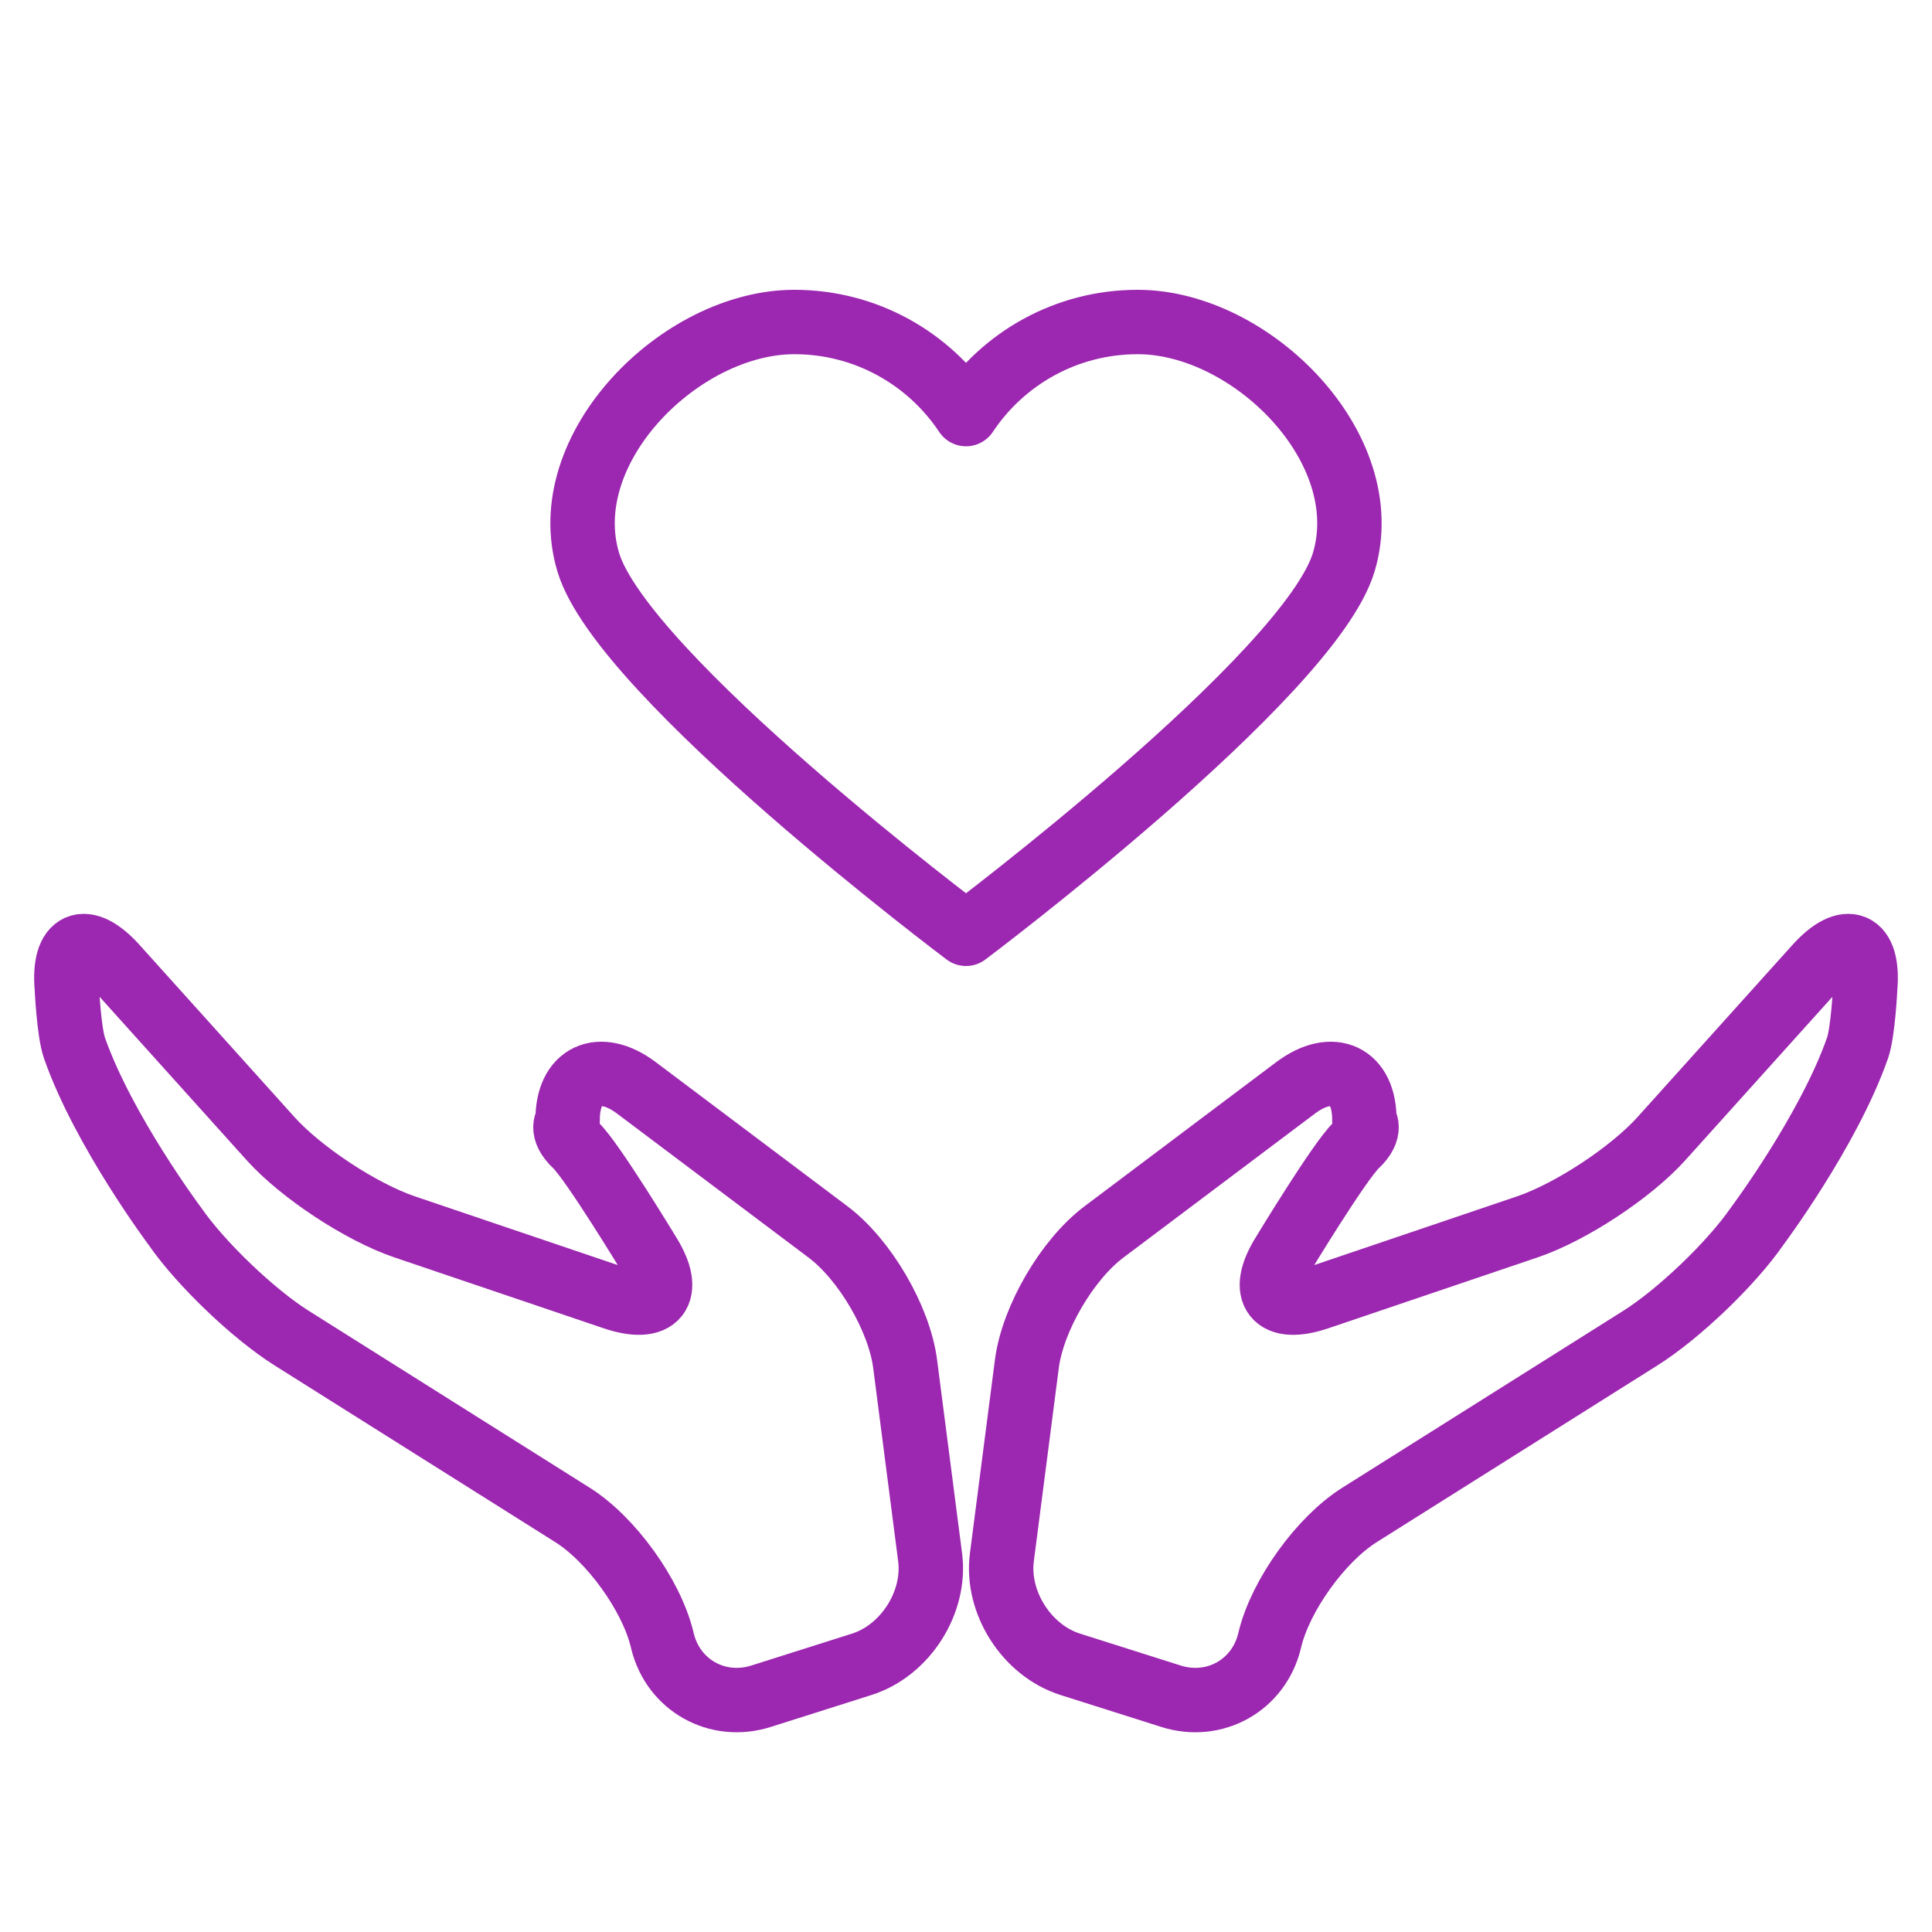 <?xml version="1.0" encoding="UTF-8" standalone="no"?>
<svg width="60px" height="60px" viewBox="0 0 60 60" version="1.1" xmlns="http://www.w3.org/2000/svg" xmlns:xlink="http://www.w3.org/1999/xlink" xmlns:sketch="http://www.bohemiancoding.com/sketch/ns">
    <!-- Generator: Sketch 3.2.2 (9983) - http://www.bohemiancoding.com/sketch -->
    <title>Holdinghearth</title>
    <desc>Created with Sketch.</desc>
    <defs></defs>
    <g id="stroked" stroke="none" stroke-width="1" fill="none" fill-rule="evenodd" sketch:type="MSPage">
        <g id="Medical" sketch:type="MSLayerGroup" transform="translate(-140, -1197)" stroke="#9c27b0" stroke-width="2" stroke-linecap="round" stroke-linejoin="round">
            <g id="Holdinghearth" transform="translate(142, 1207)" sketch:type="MSShapeGroup">
                <path d="M1.592,20.016 C0.642,18.961 -0.044,19.247 0.074,20.67 C0.074,20.67 0.14,22.053 0.312,22.544 C1.21,25.113 3.432,28.084 3.432,28.084 C4.236,29.248 5.87,30.809 7.06,31.558 L15.78,37.048 C16.98,37.803 18.225,39.534 18.56,40.906 L18.574,40.965 C18.91,42.34 20.282,43.107 21.635,42.678 L24.761,41.687 C26.116,41.258 27.066,39.764 26.886,38.364 L26.11,32.358 C25.929,30.952 24.86,29.12 23.717,28.26 L17.765,23.785 C16.624,22.928 15.608,23.379 15.629,24.808 C15.629,24.808 15.362,25.079 15.878,25.565 C16.394,26.05 18.148,28.947 18.148,28.947 C18.897,30.152 18.413,30.76 17.062,30.302 L10.565,28.101 C9.216,27.644 7.347,26.411 6.404,25.363 L1.592,20.016 Z" id="Path-686"></path>
                <path d="M30.592,20.016 C29.642,18.961 28.956,19.247 29.074,20.67 C29.074,20.67 29.14,22.053 29.312,22.544 C30.21,25.113 32.432,28.084 32.432,28.084 C33.236,29.248 34.87,30.809 36.06,31.558 L44.78,37.048 C45.98,37.803 47.225,39.534 47.56,40.906 L47.574,40.965 C47.91,42.34 49.282,43.107 50.635,42.678 L53.761,41.687 C55.116,41.258 56.066,39.764 55.886,38.364 L55.11,32.358 C54.929,30.952 53.86,29.12 52.717,28.26 L46.765,23.785 C45.624,22.928 44.608,23.379 44.629,24.808 C44.629,24.808 44.362,25.079 44.878,25.565 C45.394,26.05 47.148,28.947 47.148,28.947 C47.897,30.152 47.413,30.76 46.062,30.302 L39.565,28.101 C38.216,27.644 36.347,26.411 35.404,25.363 L30.592,20.016 Z" id="Path-686" transform="translate(42.5, 31) scale(-1, 1) translate(-42.5, -31) "></path>
                <path d="M16.27,7.464 C15.204,3.931 19.135,0 22.668,0 C24.894,0 26.854,1.136 28,2.86 C29.146,1.136 31.106,0 33.332,0 C36.865,0 40.796,3.931 39.73,7.464 C38.663,10.998 28,19 28,19 C28,19 17.337,10.998 16.27,7.464 Z" id="Oval-270"></path>
            </g>
        </g>
    </g>
</svg>